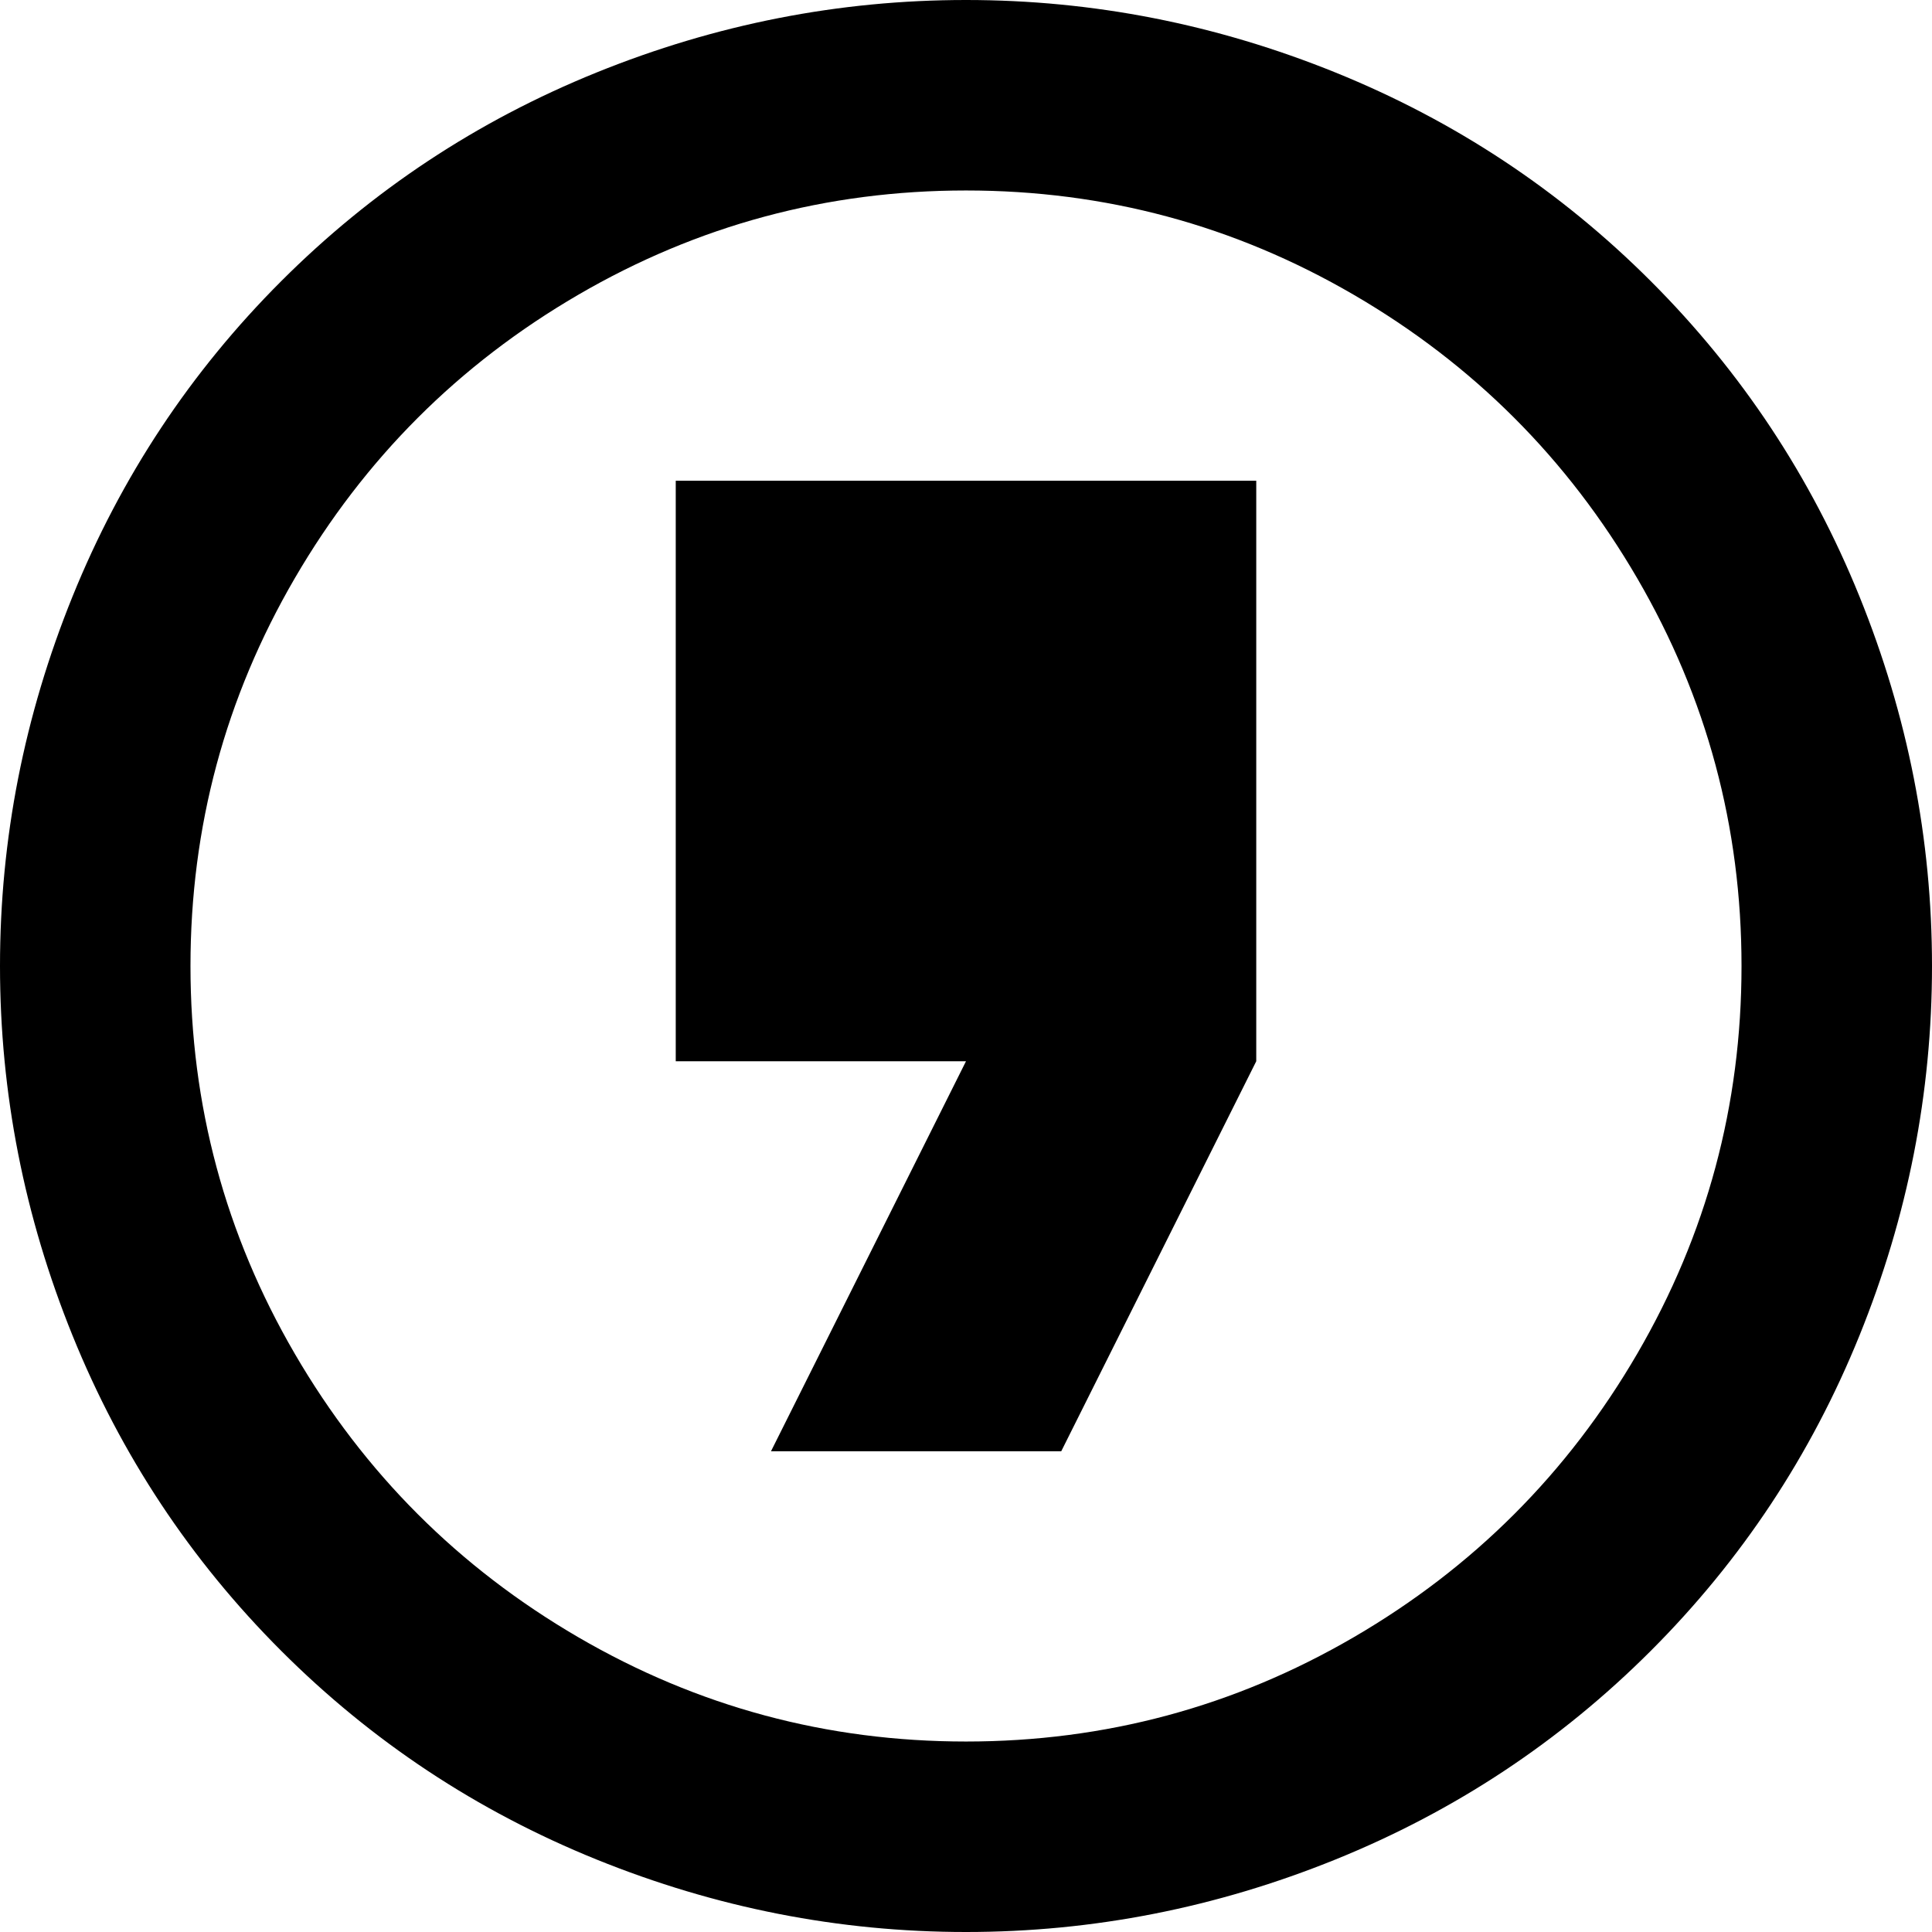 <svg xmlns="http://www.w3.org/2000/svg" viewBox="43 -21 426 426">
      <g transform="scale(1 -1) translate(0 -384)">
        <path d="M256 405Q298 405 337.5 389.0Q377 373 407.0 343.0Q437 313 453.0 273.5Q469 234 469.0 192.0Q469 150 453.0 110.5Q437 71 407.0 41.0Q377 11 337.5 -5.0Q298 -21 256.0 -21.0Q214 -21 174.5 -5.0Q135 11 105.0 41.0Q75 71 59.0 110.5Q43 150 43.0 192.0Q43 234 59.0 273.5Q75 313 105.0 343.0Q135 373 174.5 389.0Q214 405 256 405ZM256 363Q210 363 170.5 340.0Q131 317 108.0 277.5Q85 238 85.0 192.0Q85 146 108.0 106.5Q131 67 170.5 44.0Q210 21 256.0 21.0Q302 21 341.5 44.0Q381 67 404.0 106.5Q427 146 427.0 192.0Q427 238 404.0 277.5Q381 317 341.5 340.0Q302 363 256 363ZM213 85H277L320 171V299H192V171H256Z" />
      </g>
    </svg>